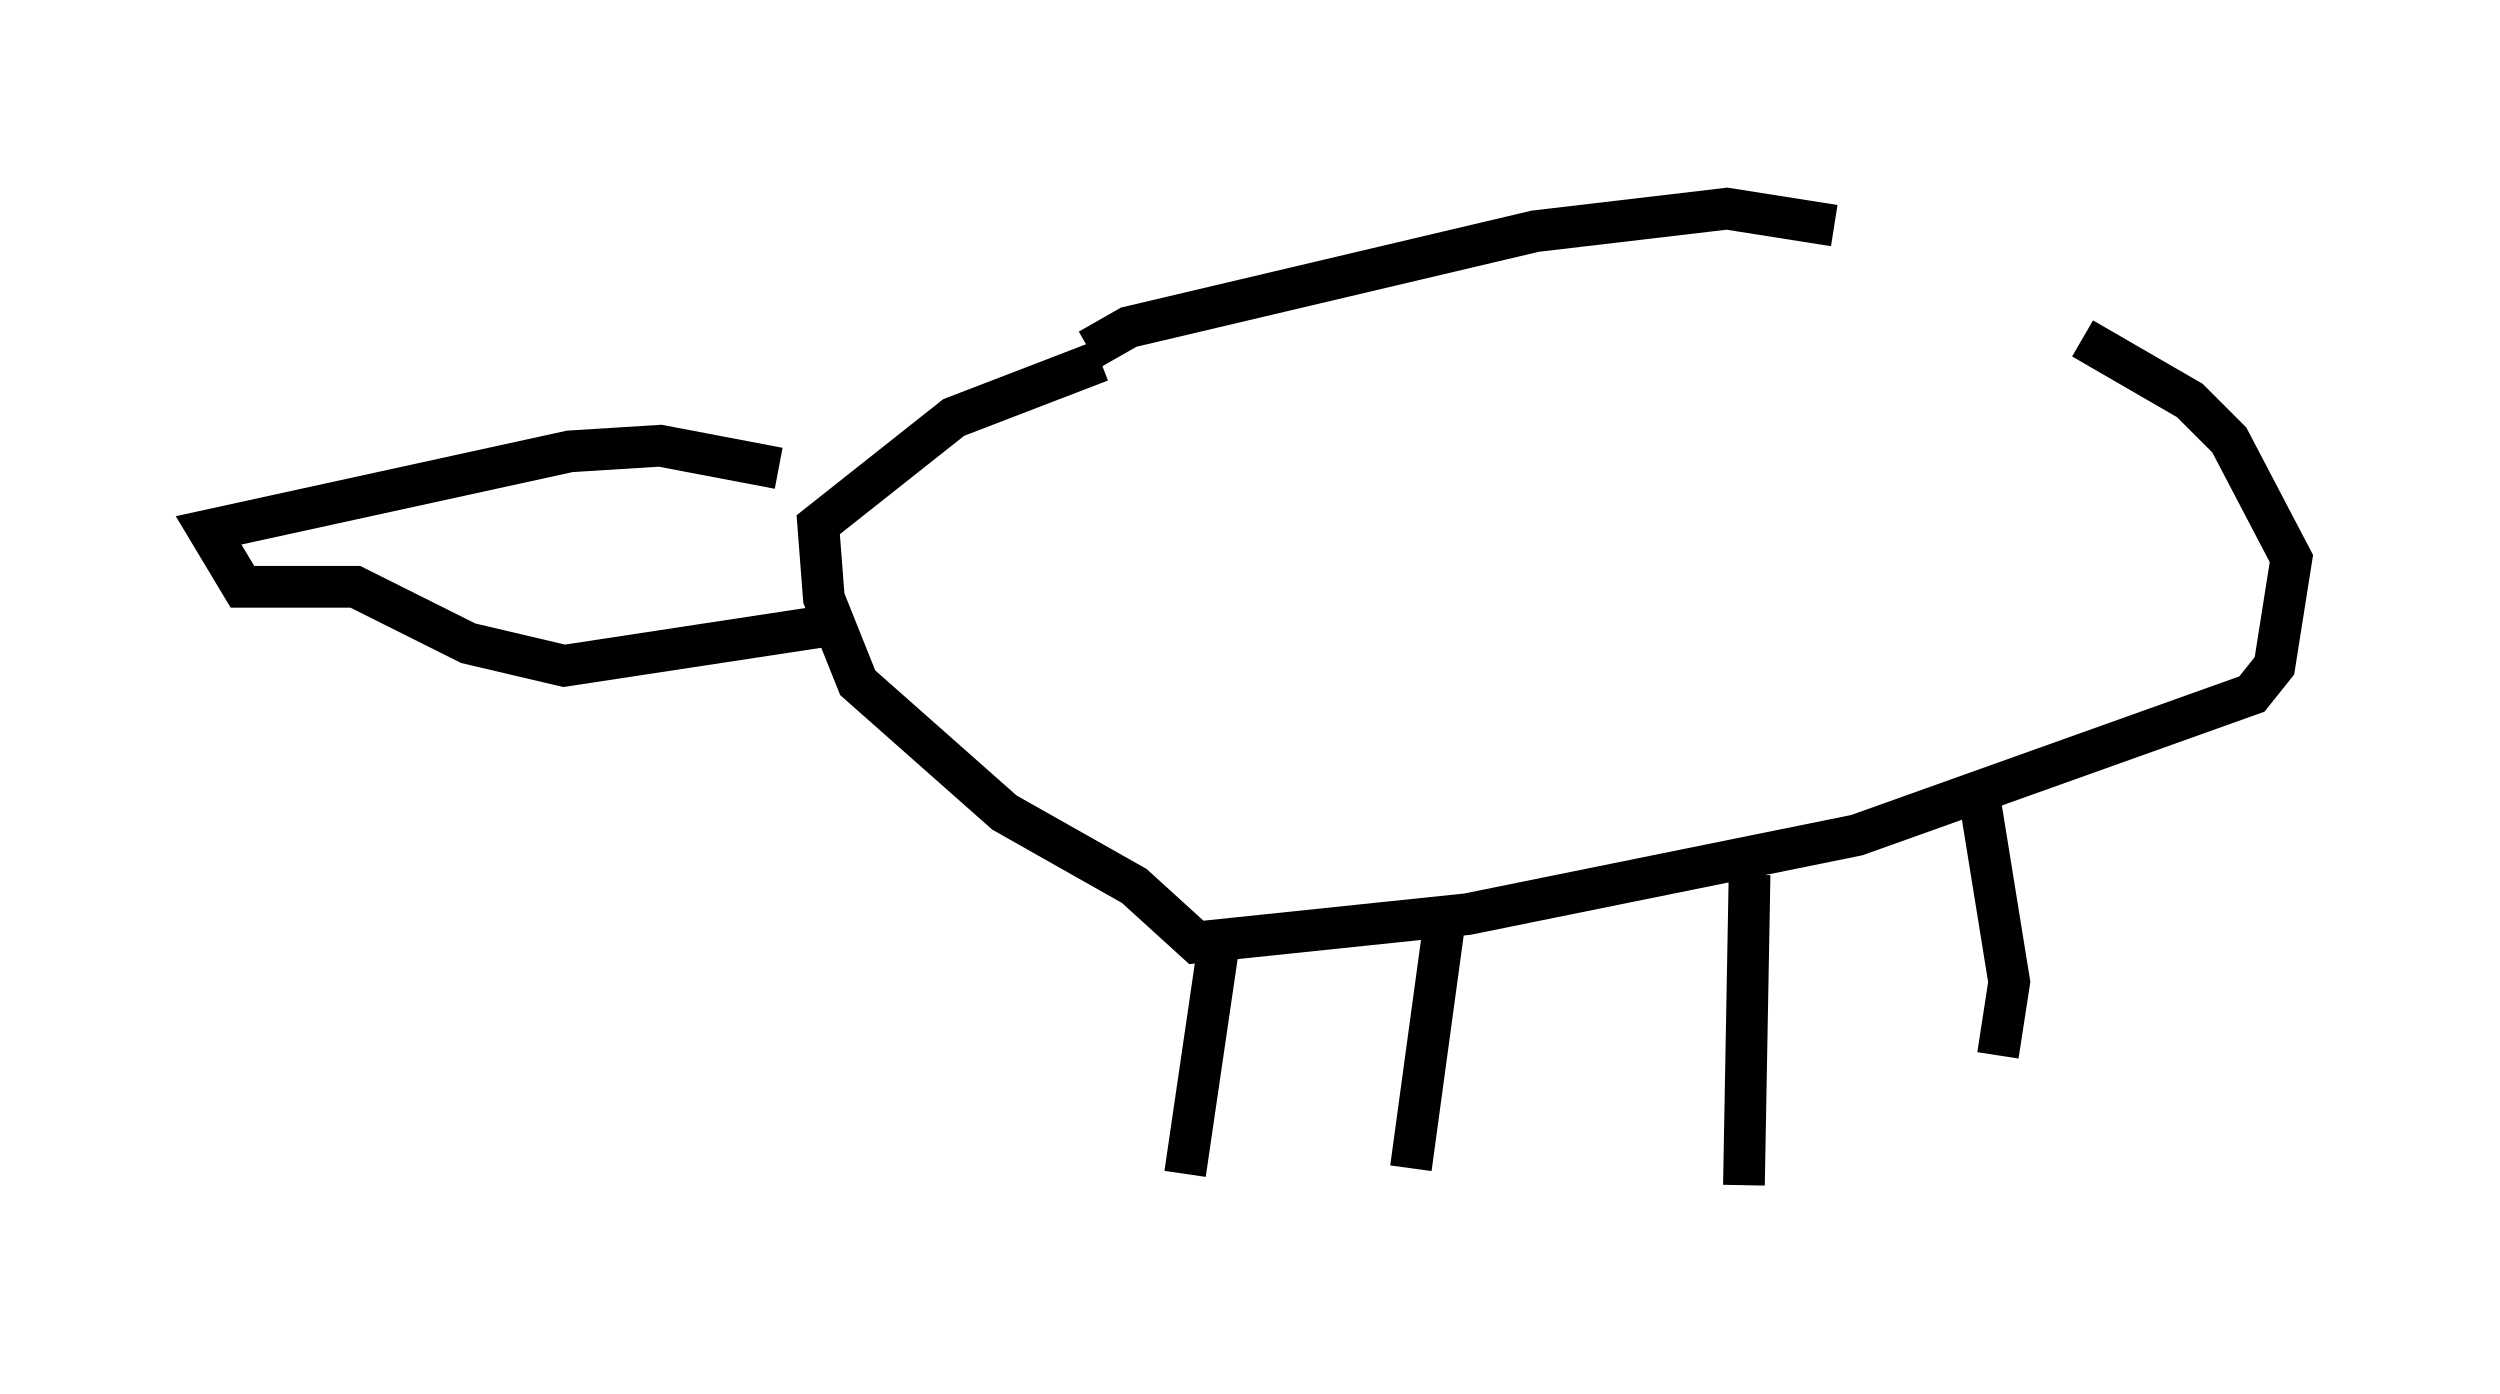 <?xml version="1.0" encoding="utf-8" ?>
<svg baseProfile="full" height="33.41" version="1.1" width="59.932" xmlns="http://www.w3.org/2000/svg" xmlns:ev="http://www.w3.org/2001/xml-events" xmlns:xlink="http://www.w3.org/1999/xlink"><defs /><rect fill="white" height="33.41" width="59.932" x="0" y="0" /><path d="M42.618, 6.083 m7.307, 2.03 l2.571, 1.488 0.947, 0.947 l1.488, 2.842 -0.406, 2.571 l-0.541, 0.677 -9.472, 3.383 l-9.337, 1.894 -6.495, 0.677 l-1.488, -1.353 -3.112, -1.759 l-3.518, -3.112 -0.812, -2.03 l-0.135, -1.759 3.248, -2.571 l3.518, -1.353 m-0.271, -0.271 l0.947, -0.541 9.743, -2.3 l4.601, -0.541 2.571, 0.406 m3.518, 13.938 l0.677, 4.195 -0.271, 1.759 m-5.954, -4.33 l-0.135, 7.442 m-7.172, -6.36 l-0.812, 5.954 m-4.601, -5.413 l-0.812, 5.548 m-9.743, -16.915 l-2.842, -0.541 -2.165, 0.135 l-8.66, 1.894 0.812, 1.353 l2.706, 0.0 2.706, 1.353 l2.3, 0.541 6.225, -0.947 " fill="none" stroke="black" stroke-width="1" /></svg>